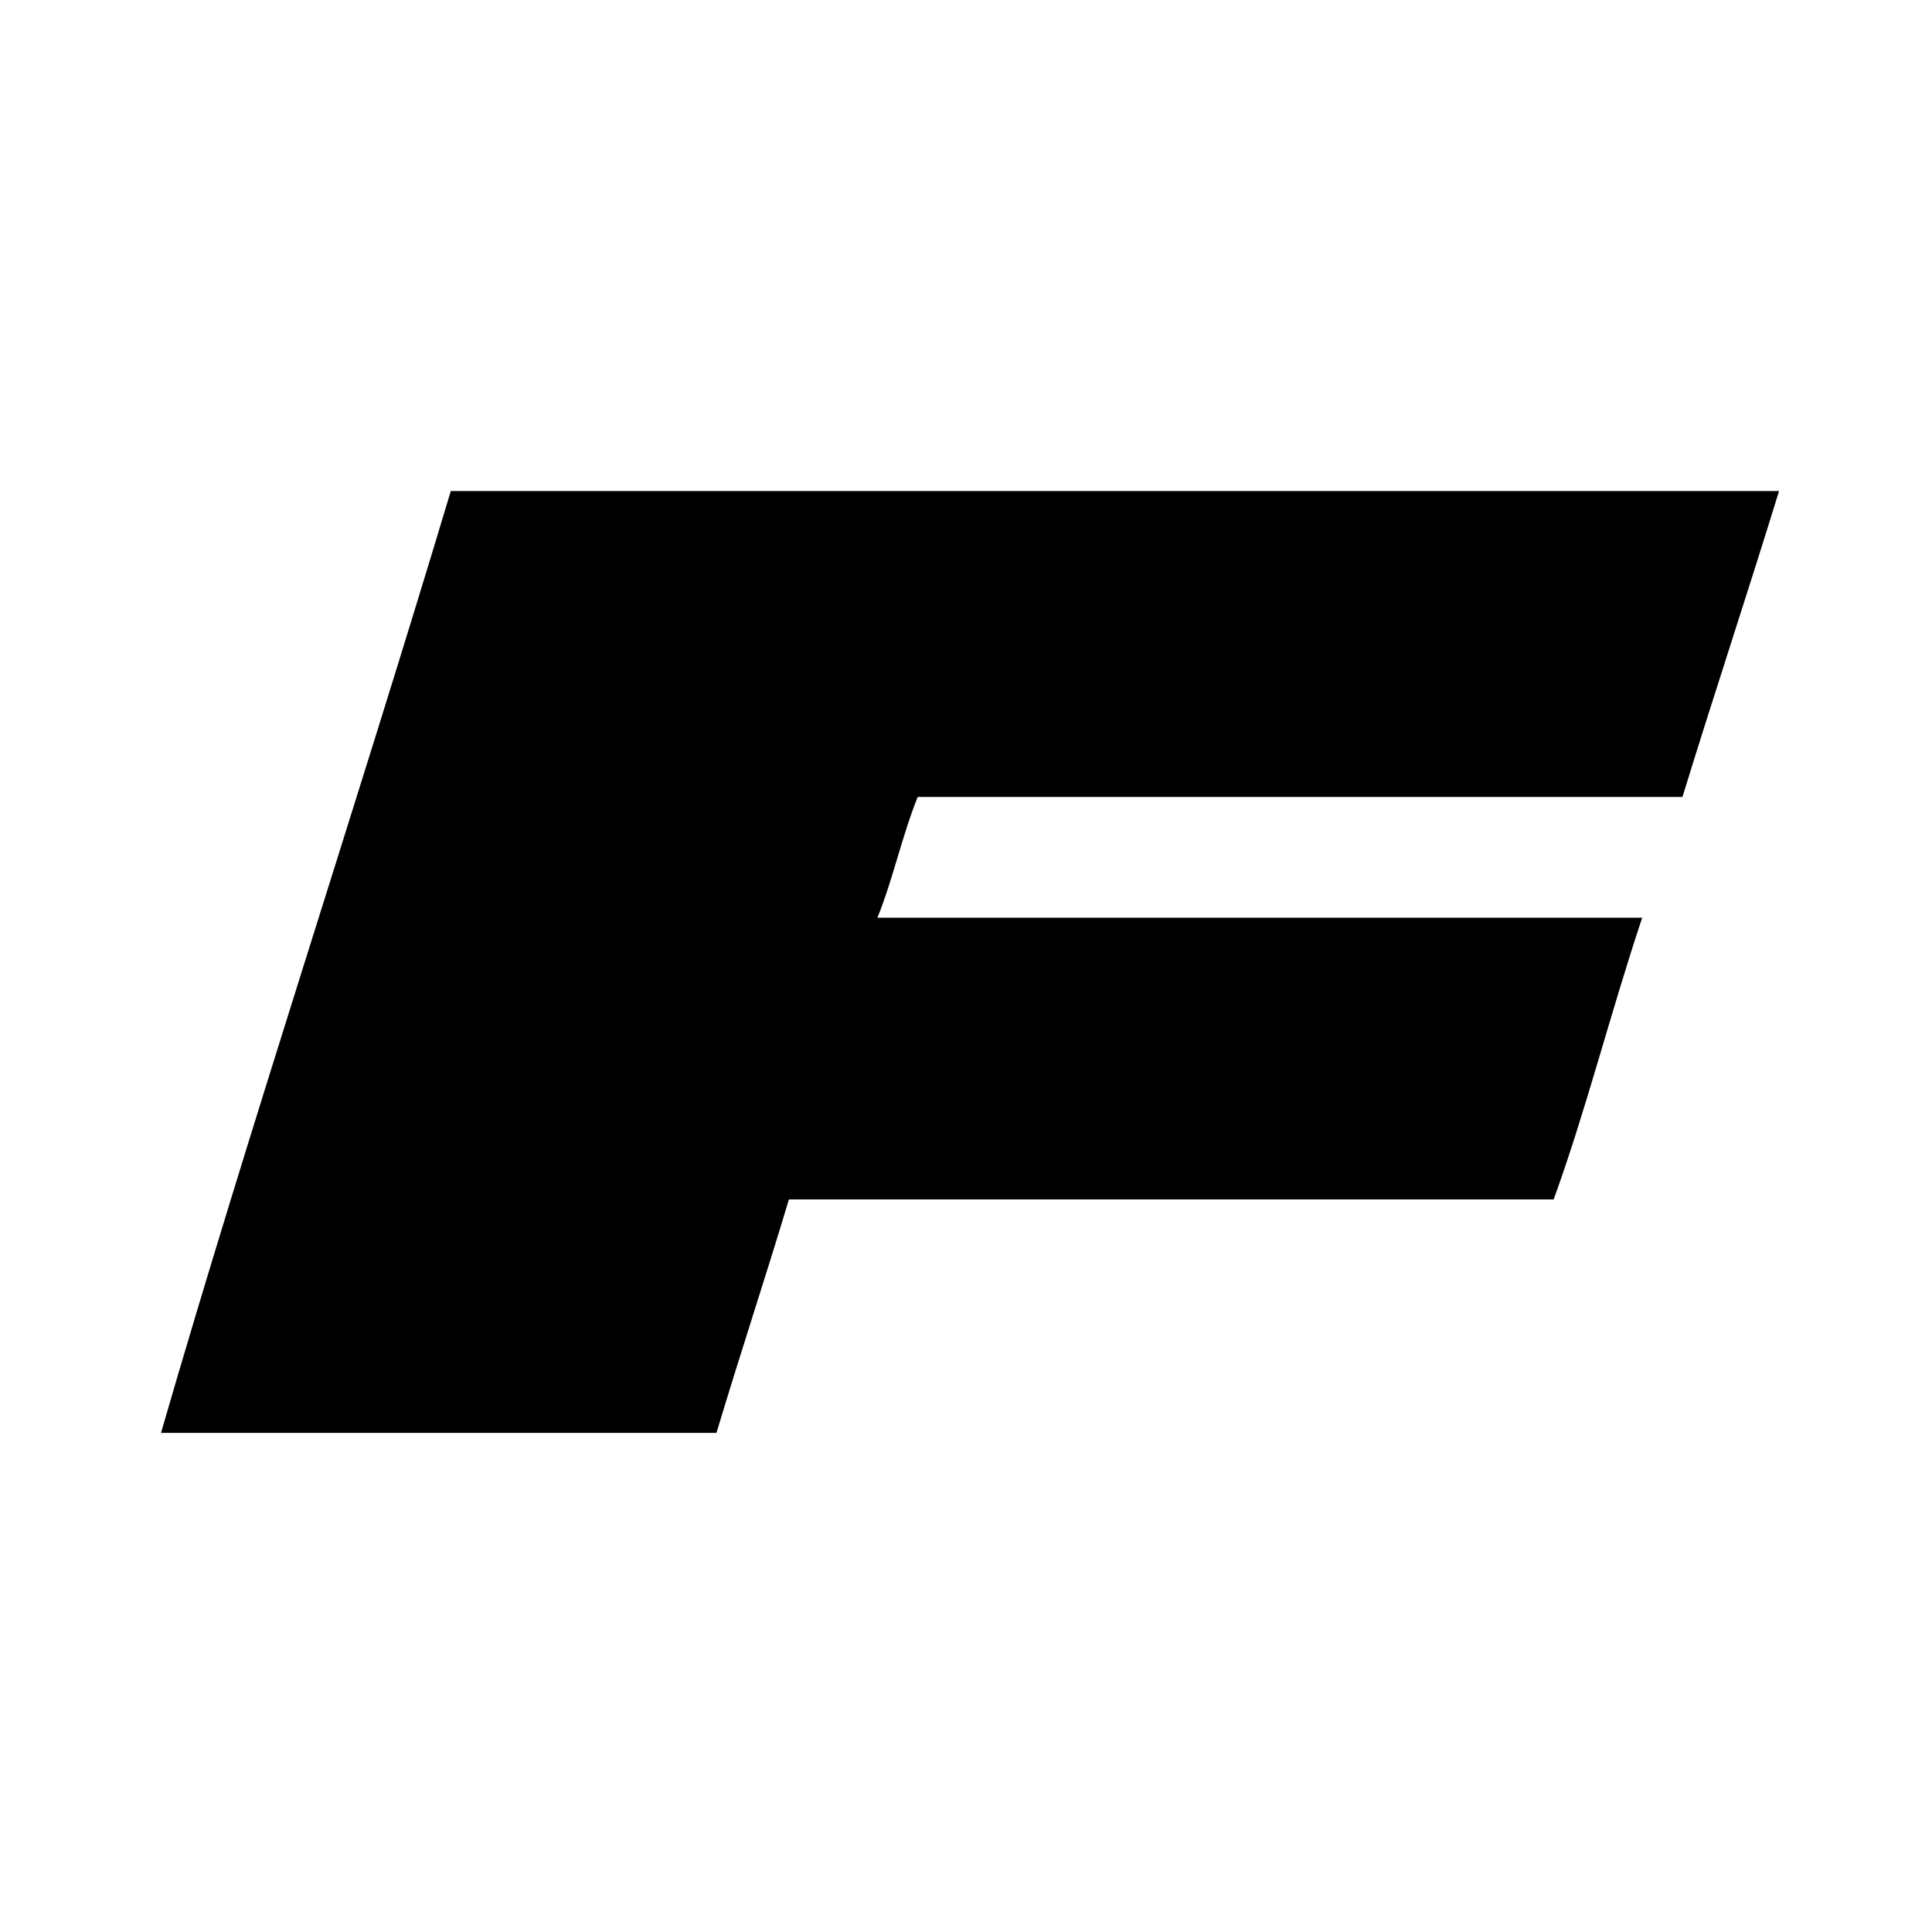 <svg viewBox="0 0 24 24"><path d="M5.6,6.1c5.5,0,11,0,16.5,0c-0.4,1.3-0.8,2.5-1.2,3.8c-3.2,0-6.4,0-9.5,0c-0.2,0.5-0.3,1-0.5,1.5    c3.2,0,6.4,0,9.5,0c-0.4,1.2-0.7,2.4-1.1,3.5c-3.2,0-6.4,0-9.5,0c-0.3,1-0.6,1.9-0.9,2.9c-2.3,0-4.6,0-6.9,0    C3.1,14,4.4,10.1,5.6,6.1z"></path></svg>
